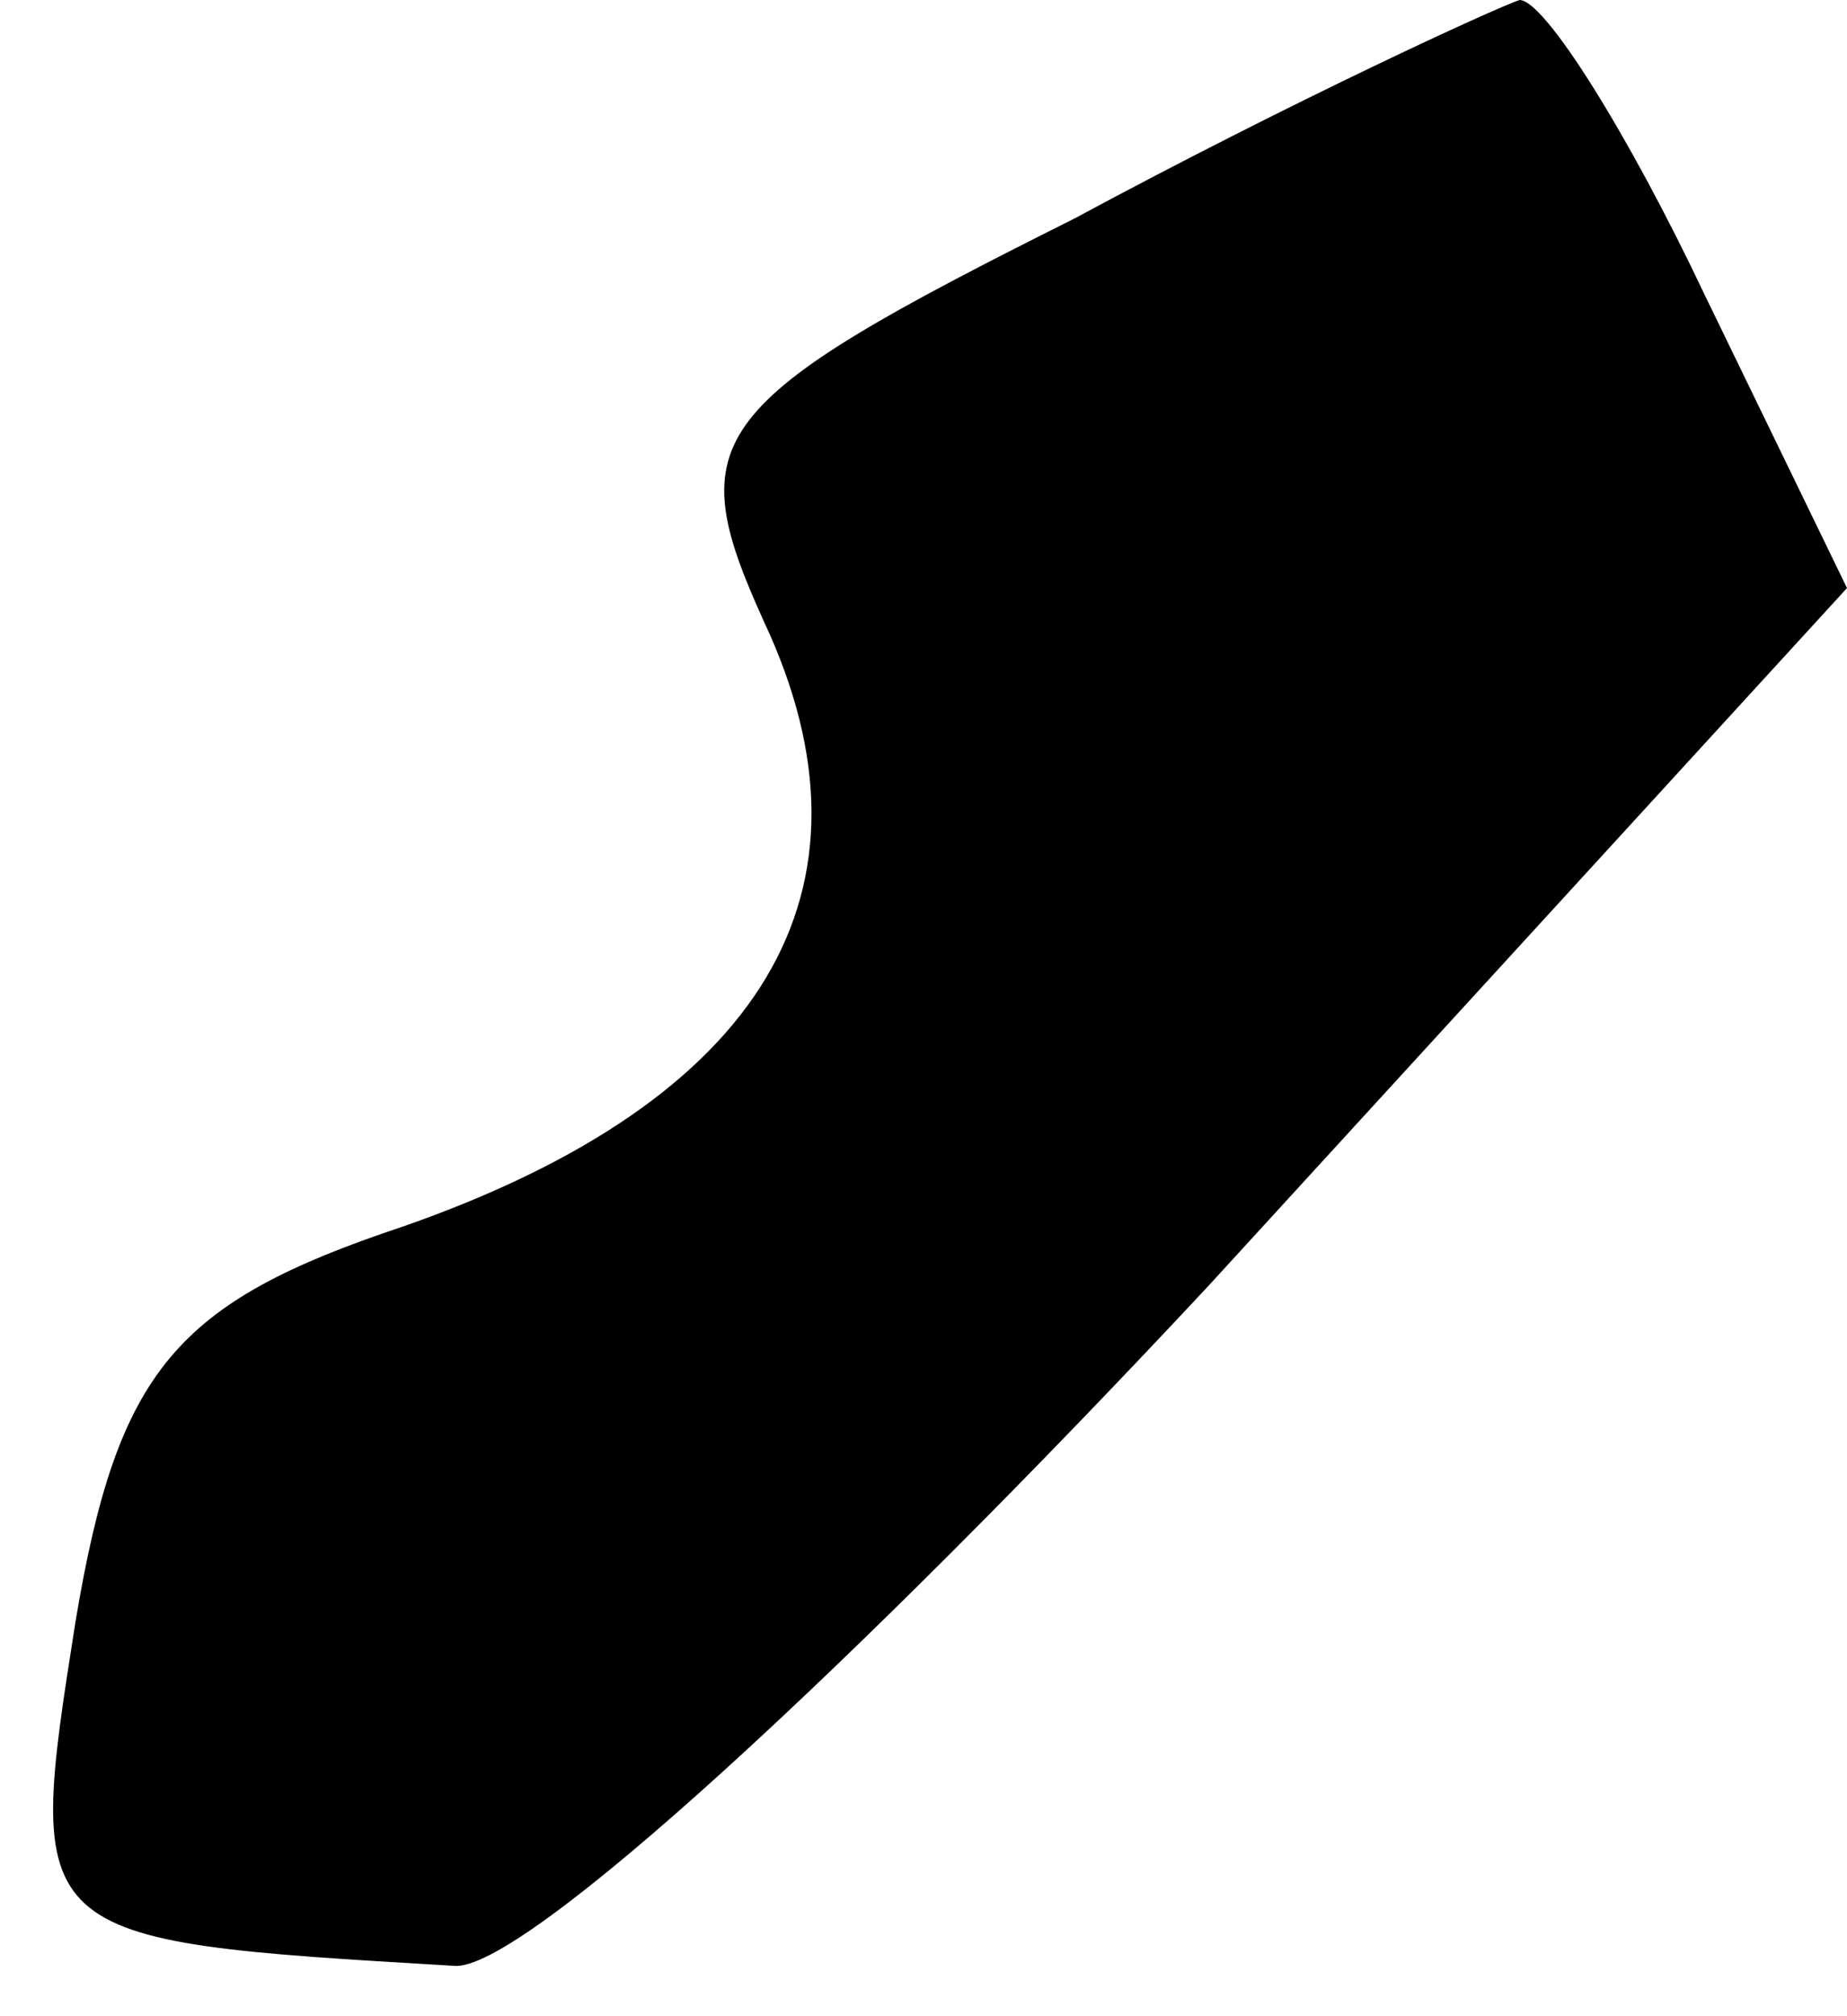 <?xml version="1.0" standalone="no"?>
<!DOCTYPE svg PUBLIC "-//W3C//DTD SVG 20010904//EN"
 "http://www.w3.org/TR/2001/REC-SVG-20010904/DTD/svg10.dtd">
<svg version="1.0" xmlns="http://www.w3.org/2000/svg"
 width="22pt" height="24pt" viewBox="0 0 22 24"
 preserveAspectRatio="xMidYMid meet">
<g transform="translate(0,24) scale(0.1,-0.1)"
fill="#000000" stroke="none">
<path fill="#000000" stroke="none" d="M128 214 c-44 -22 -47 -26 -37 -48 15
-32 0 -57 -43 -72 -27 -9 -34 -17 -39 -47 -6 -38 -6 -38 45 -41 8 -1 48 36 90
81 l76 83 -17 35 c-9 19 -19 35 -22 35 -3 -1 -27 -12 -53 -26z"/>
</g>
</svg>
